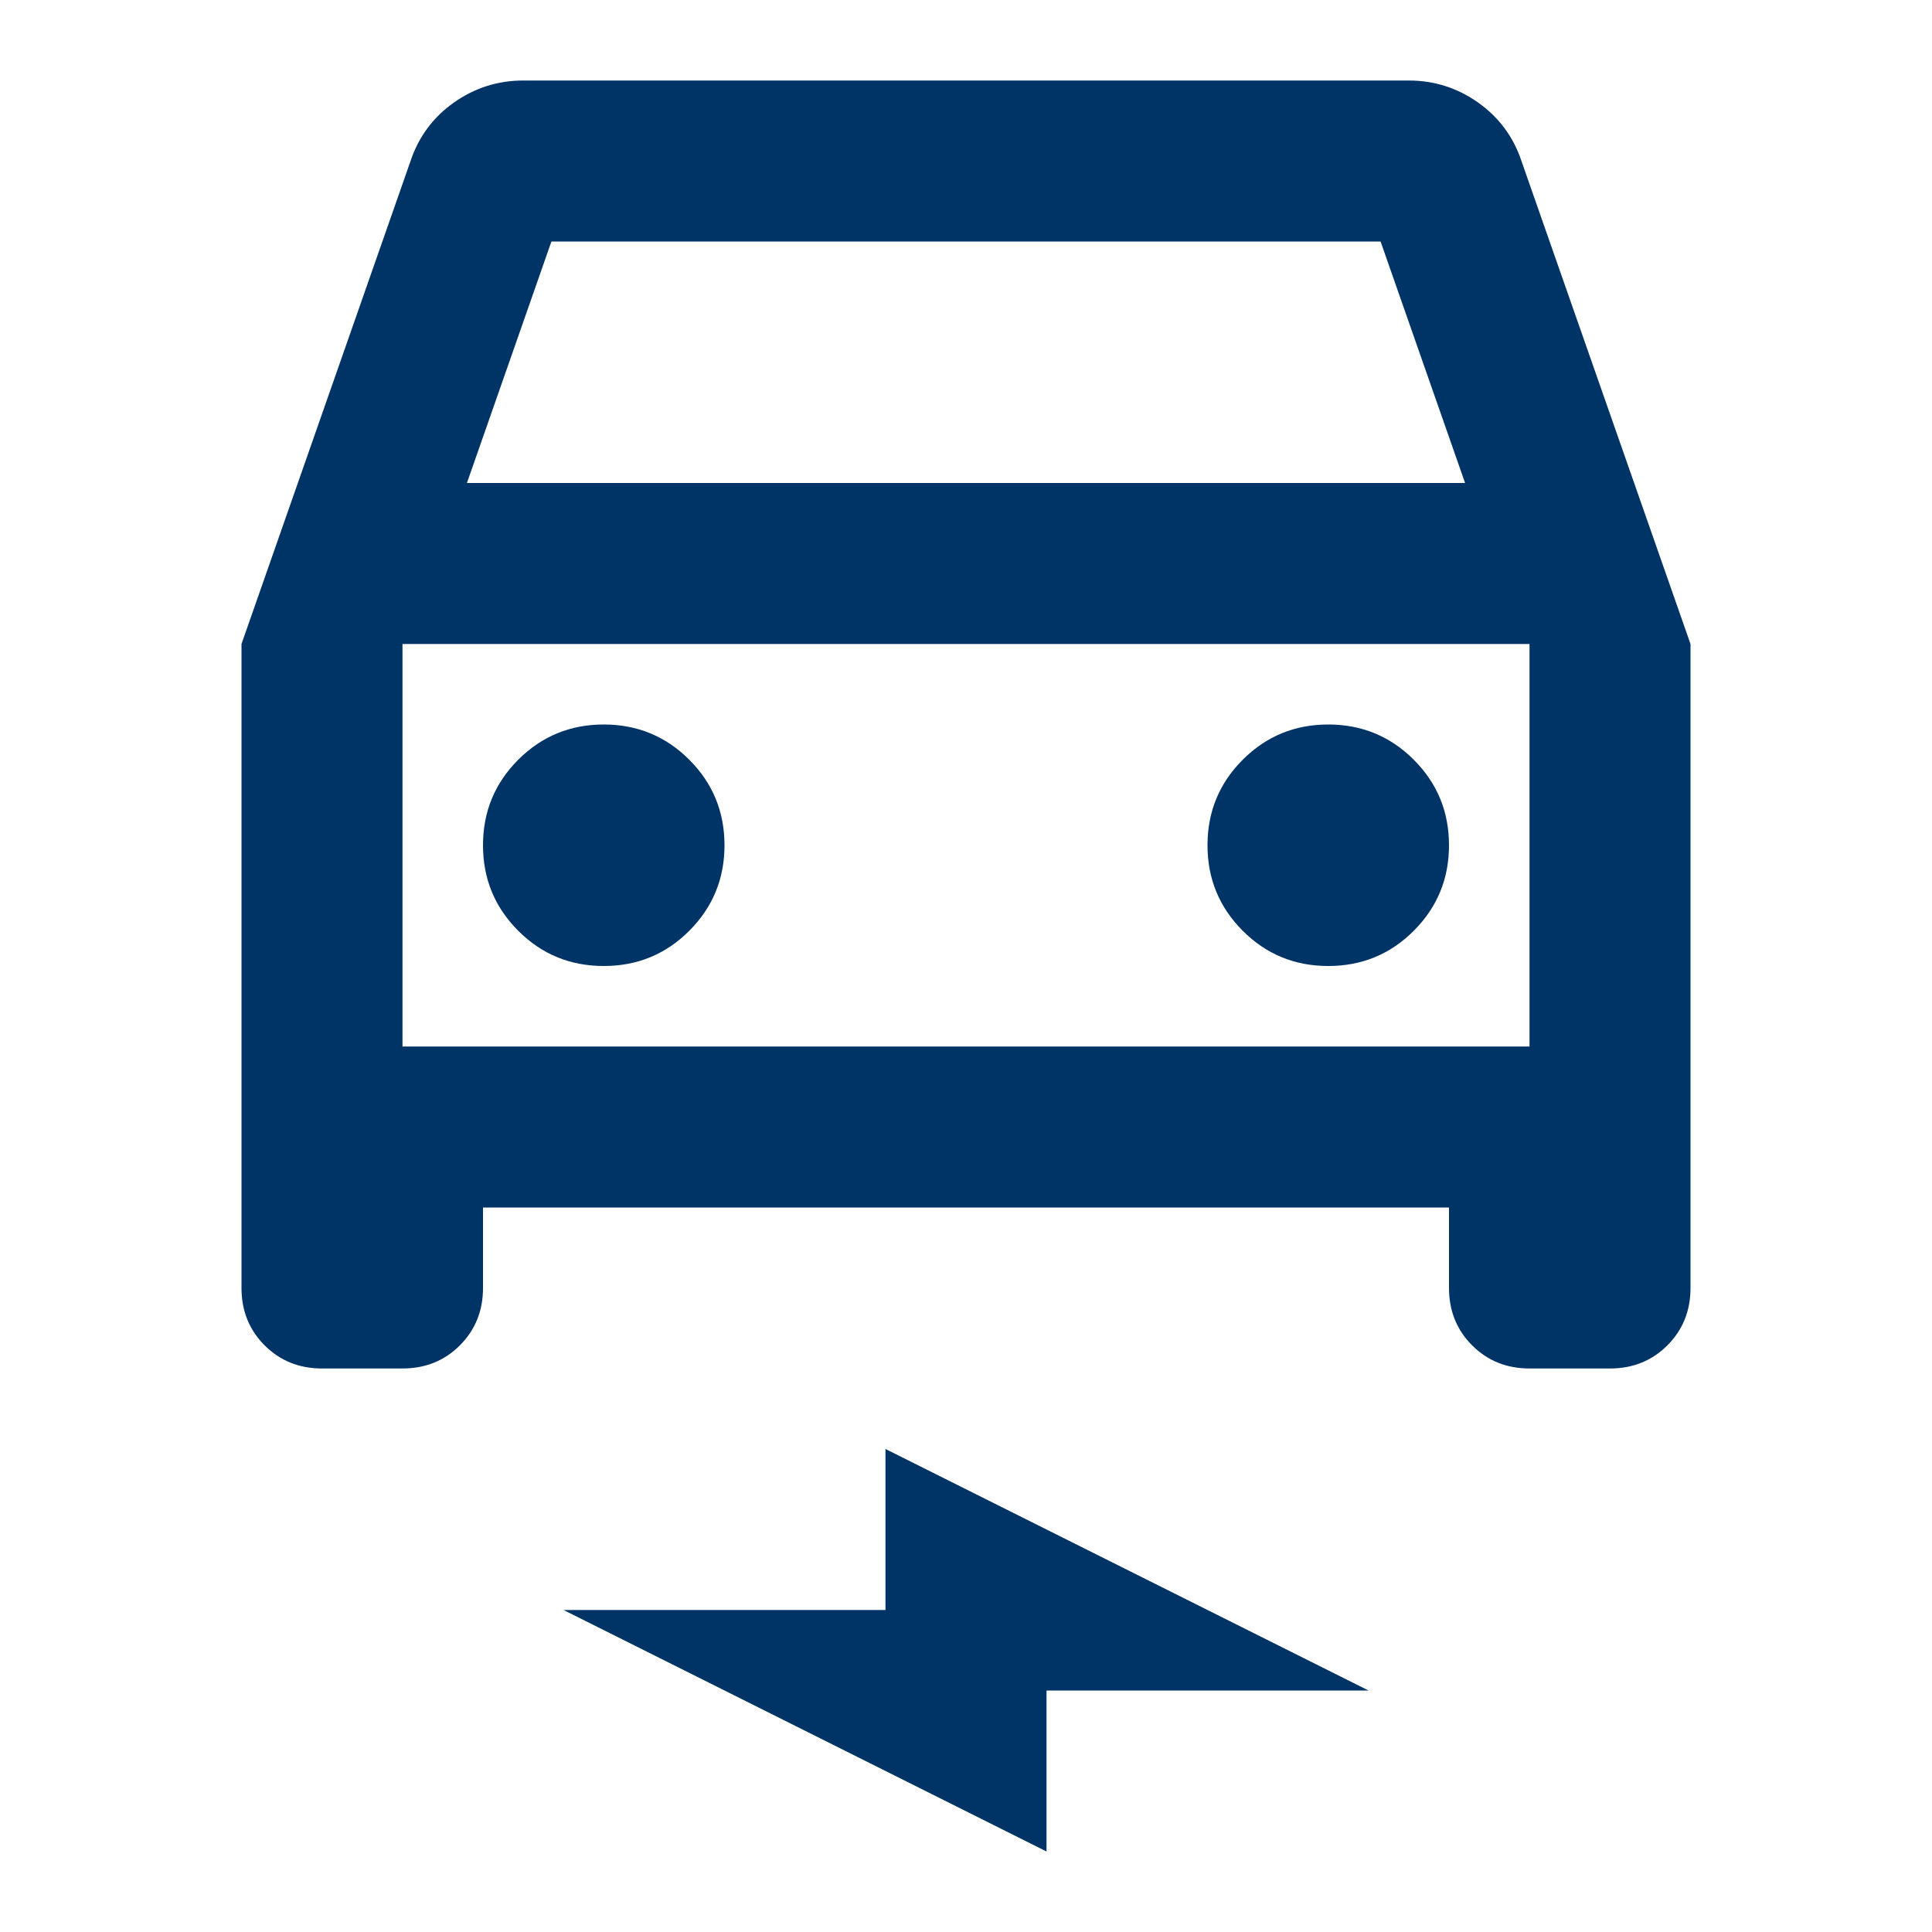 <svg width="34" height="34" viewBox="0 0 34 34" fill="none" xmlns="http://www.w3.org/2000/svg">
<g id="electric_car">
<mask id="mask0_71_953" style="mask-type:alpha" maskUnits="userSpaceOnUse" x="0" y="0" width="34" height="34">
<rect id="Bounding box" width="34" height="34" fill="#D9D9D9"/>
</mask>
<g mask="url(#mask0_71_953)">
<path id="electric_car_2" d="M8.5 21.25V22.667C8.5 23.068 8.364 23.405 8.093 23.676C7.821 23.948 7.485 24.083 7.083 24.083H5.667C5.265 24.083 4.929 23.948 4.657 23.676C4.386 23.405 4.25 23.068 4.25 22.667V11.333L7.225 2.833C7.367 2.408 7.62 2.066 7.986 1.806C8.352 1.547 8.76 1.417 9.208 1.417H24.792C25.24 1.417 25.648 1.547 26.014 1.806C26.38 2.066 26.633 2.408 26.775 2.833L29.75 11.333V22.667C29.75 23.068 29.614 23.405 29.343 23.676C29.071 23.948 28.735 24.083 28.333 24.083H26.917C26.515 24.083 26.179 23.948 25.907 23.676C25.636 23.405 25.5 23.068 25.5 22.667V21.25H8.5ZM8.217 8.5H25.783L24.296 4.25H9.704L8.217 8.5ZM10.625 17C11.215 17 11.717 16.794 12.13 16.38C12.543 15.967 12.75 15.465 12.75 14.875C12.75 14.285 12.543 13.783 12.13 13.37C11.717 12.957 11.215 12.75 10.625 12.75C10.035 12.75 9.533 12.957 9.12 13.37C8.707 13.783 8.5 14.285 8.5 14.875C8.5 15.465 8.707 15.967 9.12 16.38C9.533 16.794 10.035 17 10.625 17ZM23.375 17C23.965 17 24.467 16.794 24.88 16.38C25.293 15.967 25.5 15.465 25.5 14.875C25.5 14.285 25.293 13.783 24.88 13.37C24.467 12.957 23.965 12.75 23.375 12.75C22.785 12.75 22.283 12.957 21.87 13.37C21.457 13.783 21.25 14.285 21.25 14.875C21.25 15.465 21.457 15.967 21.87 16.38C22.283 16.794 22.785 17 23.375 17ZM18.417 32.583L9.917 28.333H15.583V25.5L24.083 29.75H18.417V32.583ZM7.083 18.417H26.917V11.333H7.083V18.417Z" fill="#003366"/>
</g>
</g>
</svg>
